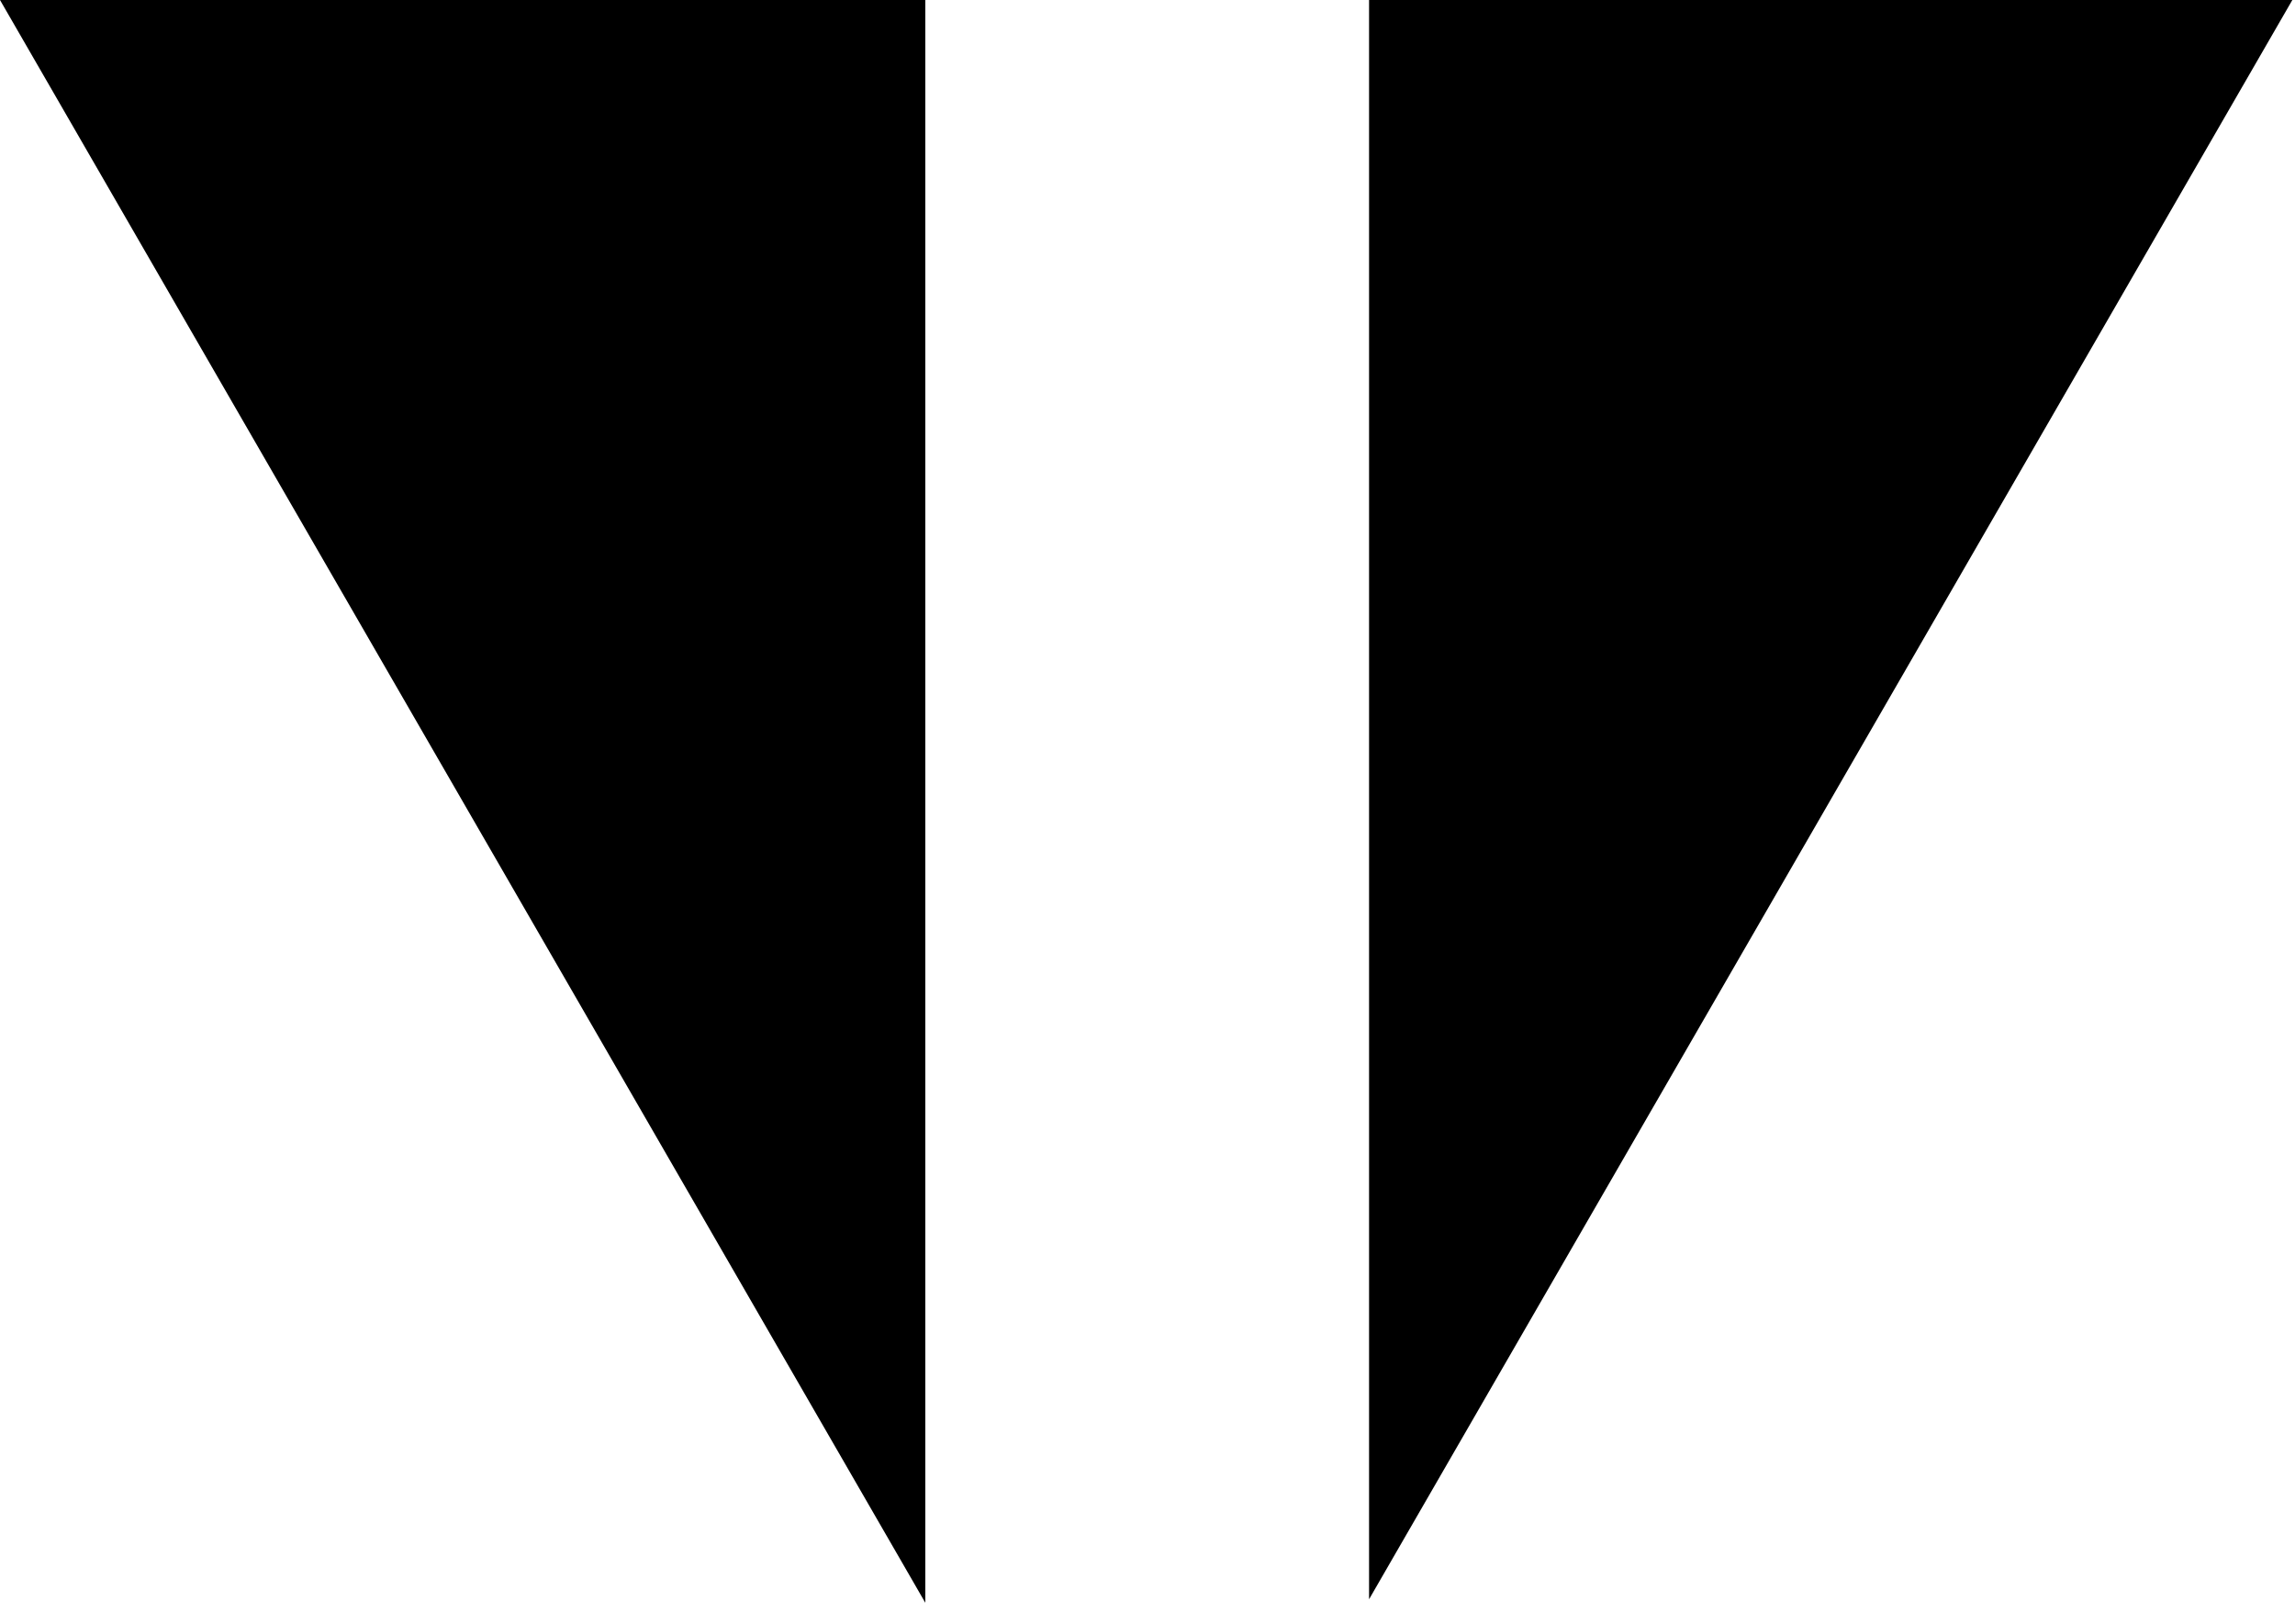 <svg width="65" height="46" viewBox="0 0 65 46" fill="none" xmlns="http://www.w3.org/2000/svg">
<path fill-rule="evenodd" clip-rule="evenodd" d="M0 0L26.207 45.393V0H0ZM38.775 45.294L64.925 0H38.775V45.294Z" fill="black"/>
</svg>
